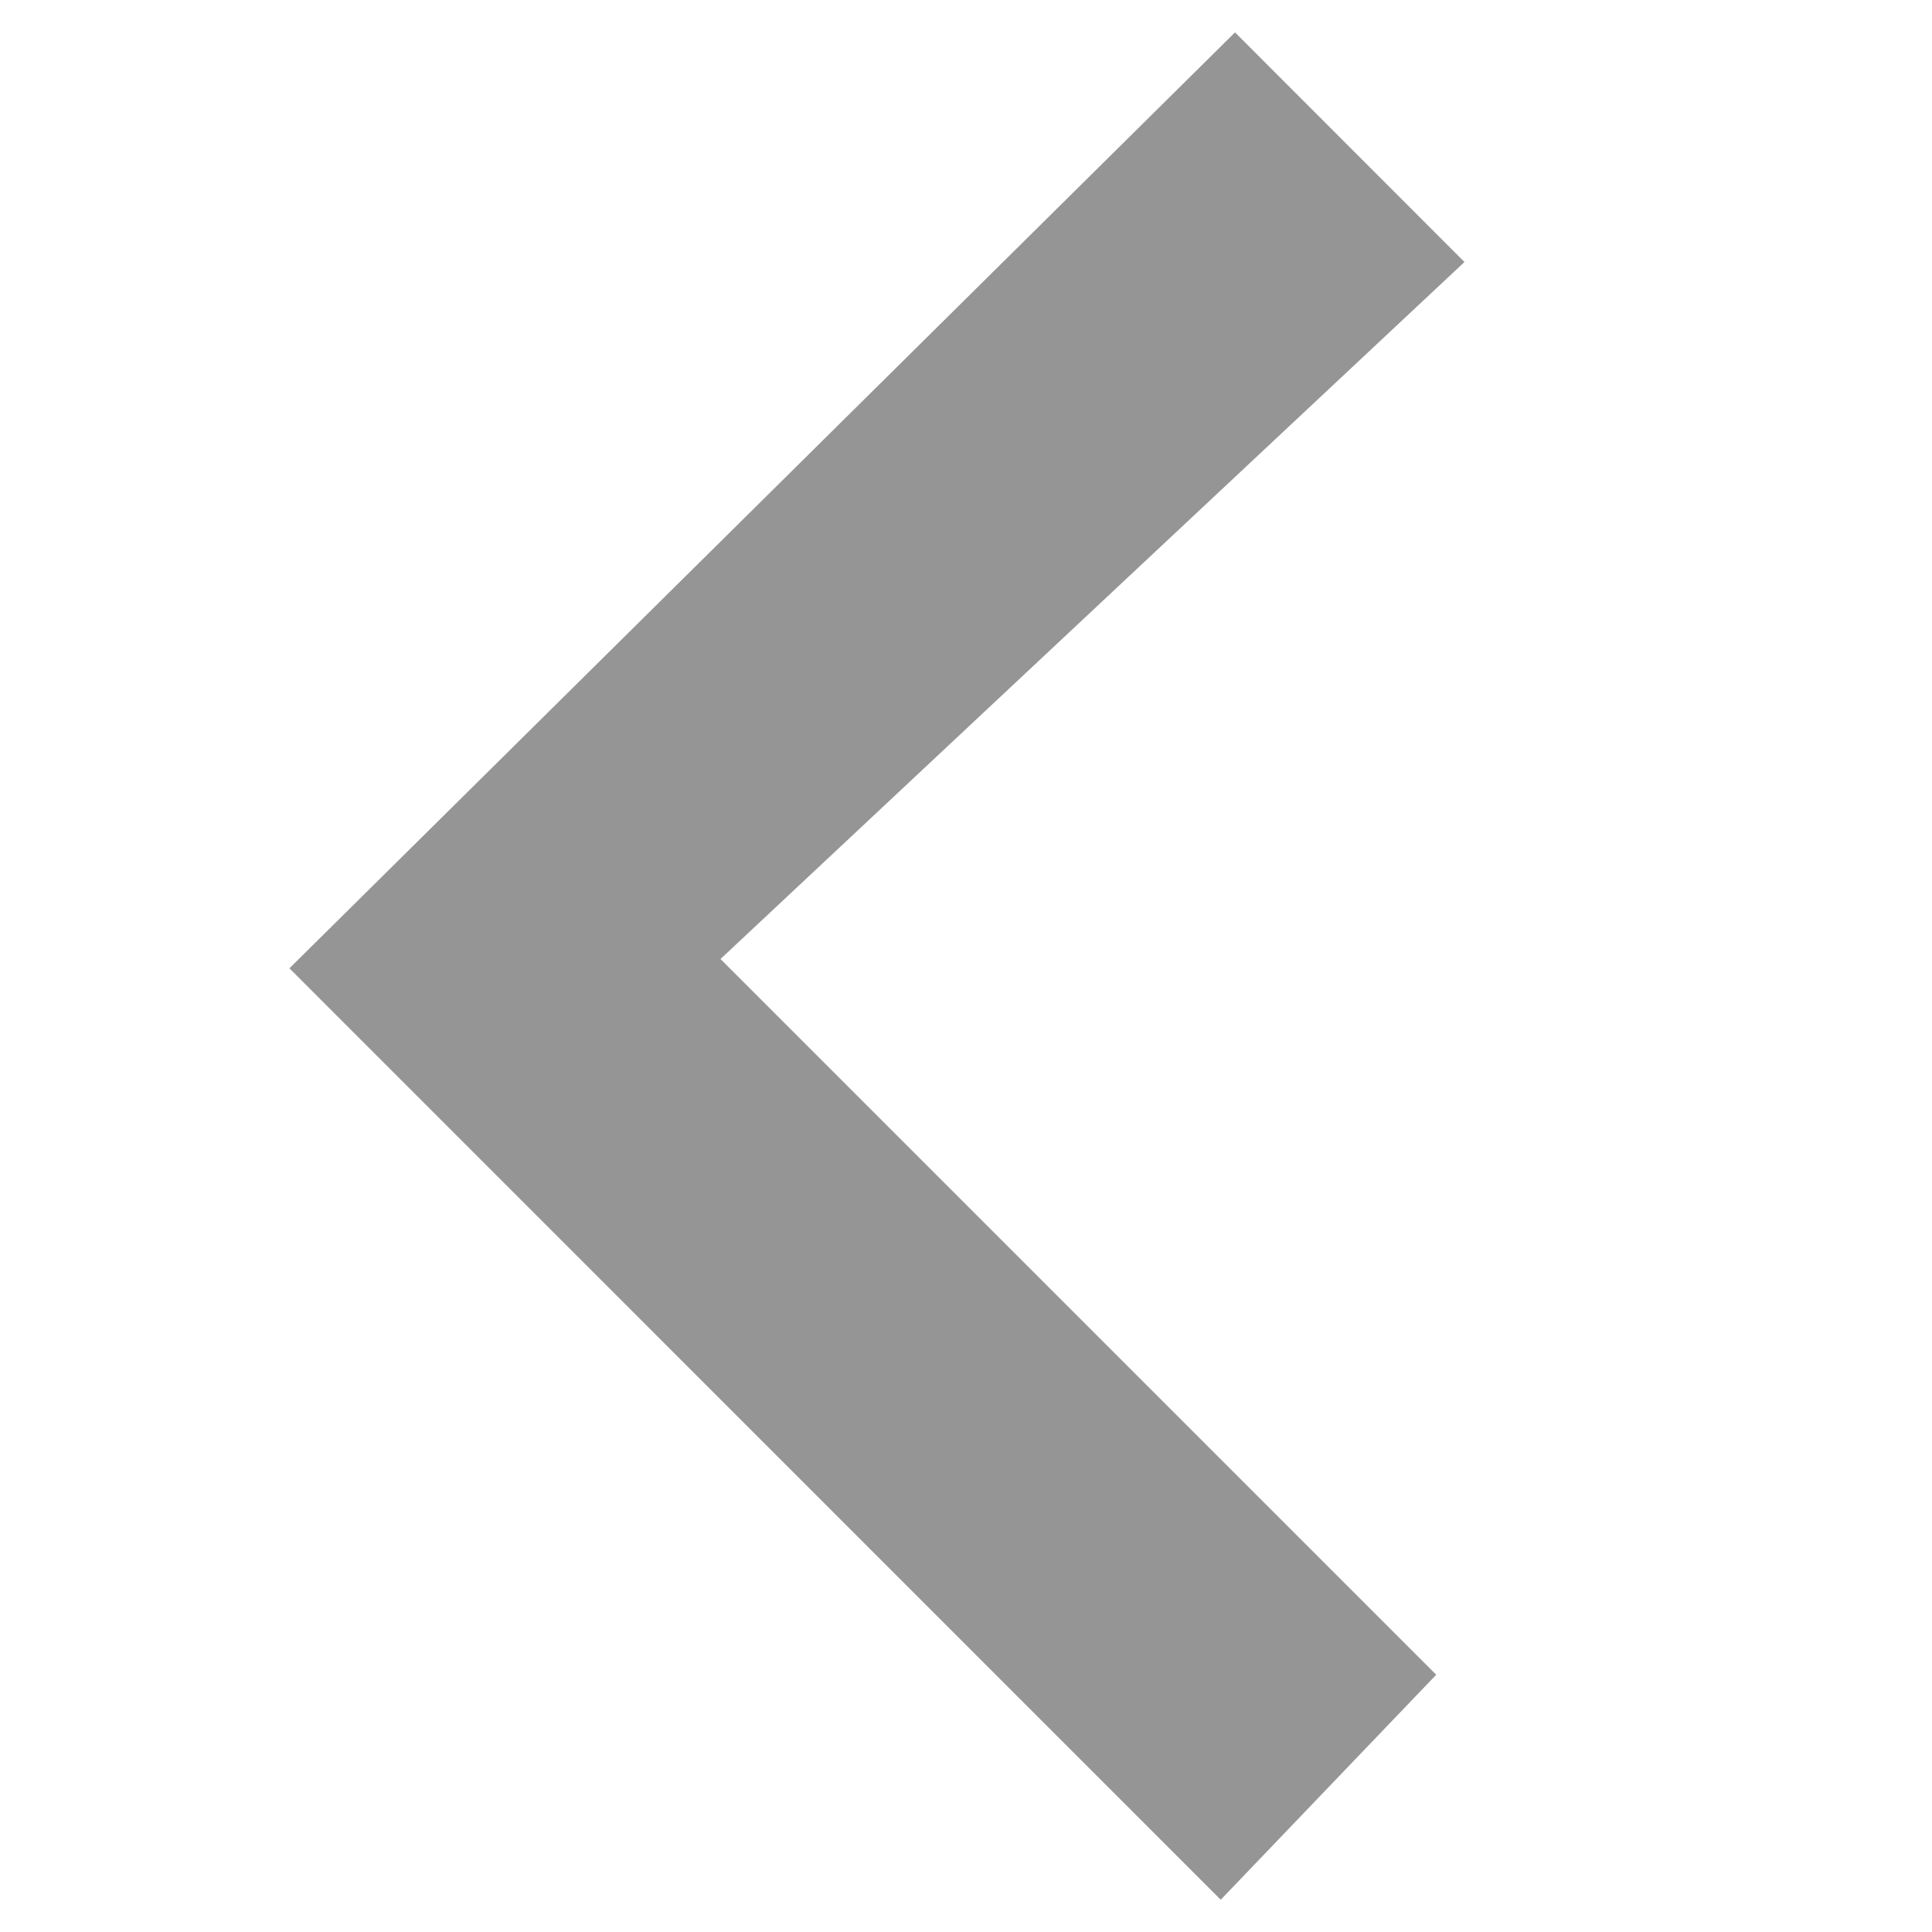 <svg xmlns="http://www.w3.org/2000/svg" width="13" height="13" viewBox="0 0 13 13"><path clip-rule="evenodd" d="M1.948 6.516l6.266 6.267 1.45-1.514-4.816-4.816 5.006-4.69L8.31.218 1.947 6.516z" fill="#959595" fill-rule="evenodd"/></svg>